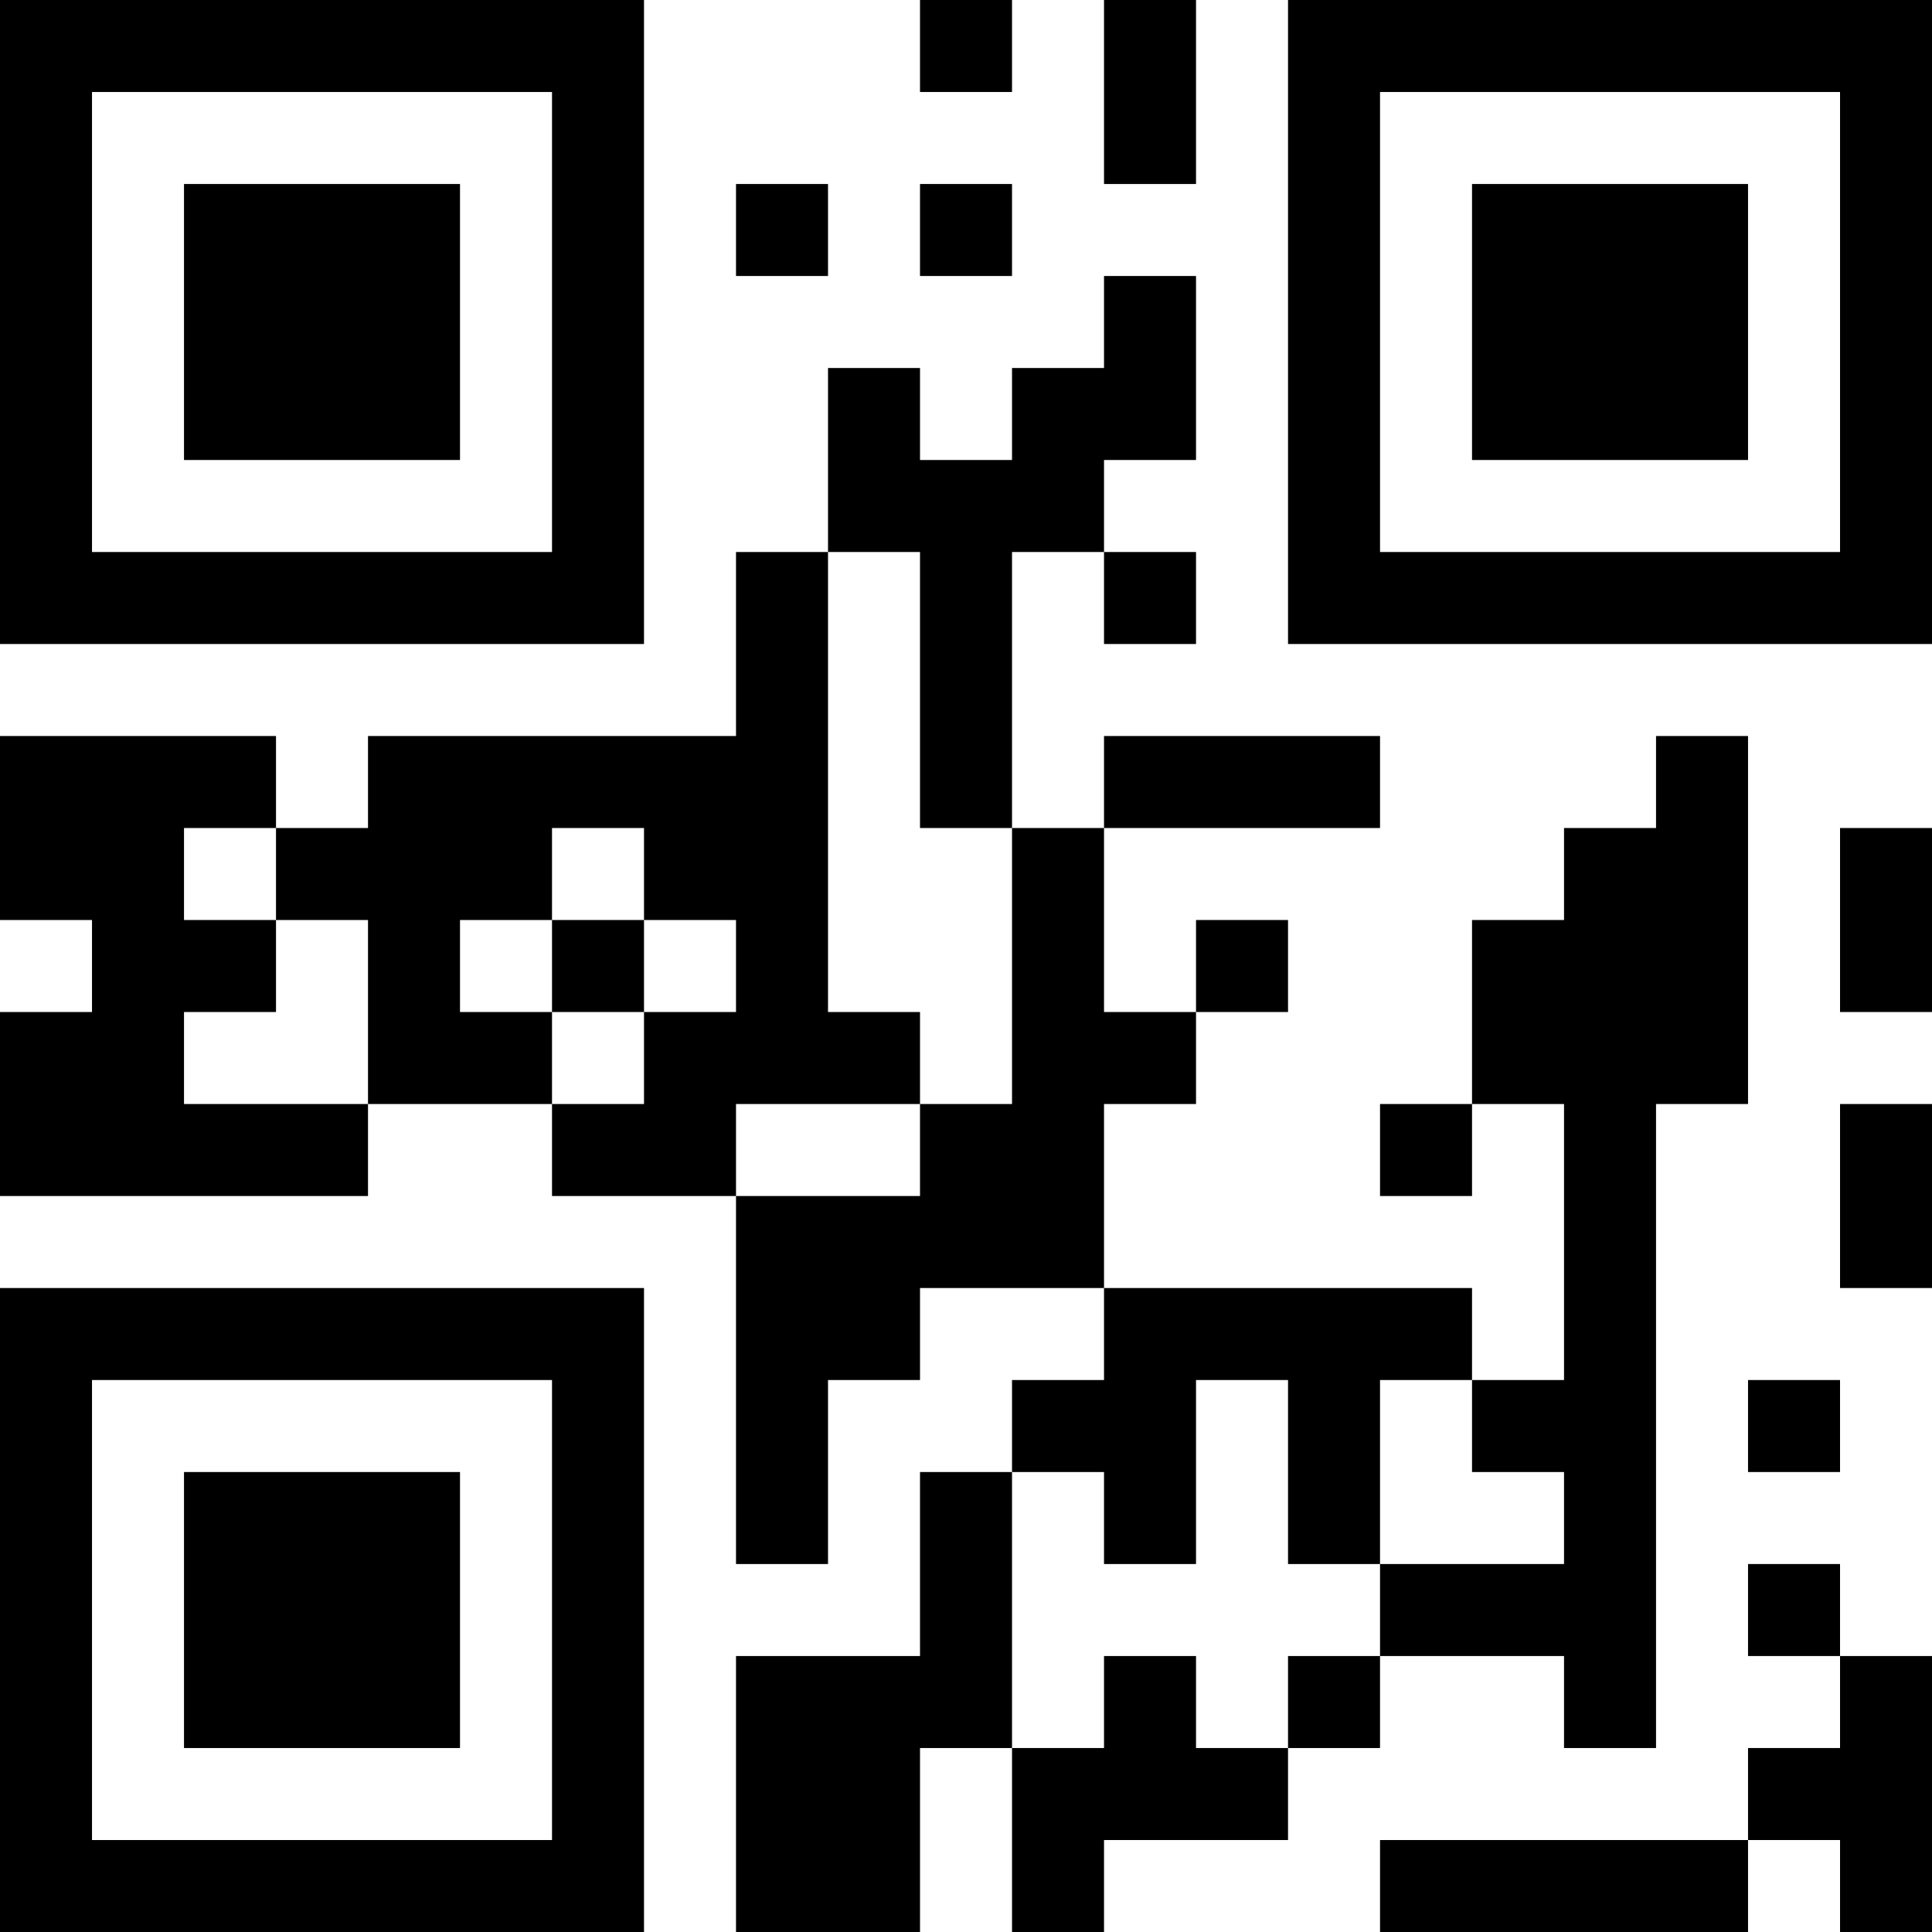 <?xml version="1.0" encoding="UTF-8"?>
<svg xmlns="http://www.w3.org/2000/svg" version="1.1" width="100" height="100" viewBox="0 0 100 100"><rect x="0" y="0" width="100" height="100" fill="#ffffff"/><g transform="scale(4.762)"><g transform="translate(0,0)"><path fill-rule="evenodd" d="M10 0L10 1L11 1L11 0ZM12 0L12 2L13 2L13 0ZM8 2L8 3L9 3L9 2ZM10 2L10 3L11 3L11 2ZM12 3L12 4L11 4L11 5L10 5L10 4L9 4L9 6L8 6L8 8L4 8L4 9L3 9L3 8L0 8L0 10L1 10L1 11L0 11L0 13L4 13L4 12L6 12L6 13L8 13L8 17L9 17L9 15L10 15L10 14L12 14L12 15L11 15L11 16L10 16L10 18L8 18L8 21L10 21L10 19L11 19L11 21L12 21L12 20L14 20L14 19L15 19L15 18L17 18L17 19L18 19L18 12L19 12L19 8L18 8L18 9L17 9L17 10L16 10L16 12L15 12L15 13L16 13L16 12L17 12L17 15L16 15L16 14L12 14L12 12L13 12L13 11L14 11L14 10L13 10L13 11L12 11L12 9L15 9L15 8L12 8L12 9L11 9L11 6L12 6L12 7L13 7L13 6L12 6L12 5L13 5L13 3ZM9 6L9 11L10 11L10 12L8 12L8 13L10 13L10 12L11 12L11 9L10 9L10 6ZM2 9L2 10L3 10L3 11L2 11L2 12L4 12L4 10L3 10L3 9ZM6 9L6 10L5 10L5 11L6 11L6 12L7 12L7 11L8 11L8 10L7 10L7 9ZM20 9L20 11L21 11L21 9ZM6 10L6 11L7 11L7 10ZM20 12L20 14L21 14L21 12ZM13 15L13 17L12 17L12 16L11 16L11 19L12 19L12 18L13 18L13 19L14 19L14 18L15 18L15 17L17 17L17 16L16 16L16 15L15 15L15 17L14 17L14 15ZM19 15L19 16L20 16L20 15ZM19 17L19 18L20 18L20 19L19 19L19 20L15 20L15 21L19 21L19 20L20 20L20 21L21 21L21 18L20 18L20 17ZM0 0L0 7L7 7L7 0ZM1 1L1 6L6 6L6 1ZM2 2L2 5L5 5L5 2ZM14 0L14 7L21 7L21 0ZM15 1L15 6L20 6L20 1ZM16 2L16 5L19 5L19 2ZM0 14L0 21L7 21L7 14ZM1 15L1 20L6 20L6 15ZM2 16L2 19L5 19L5 16Z" fill="#000000"/></g></g></svg>
